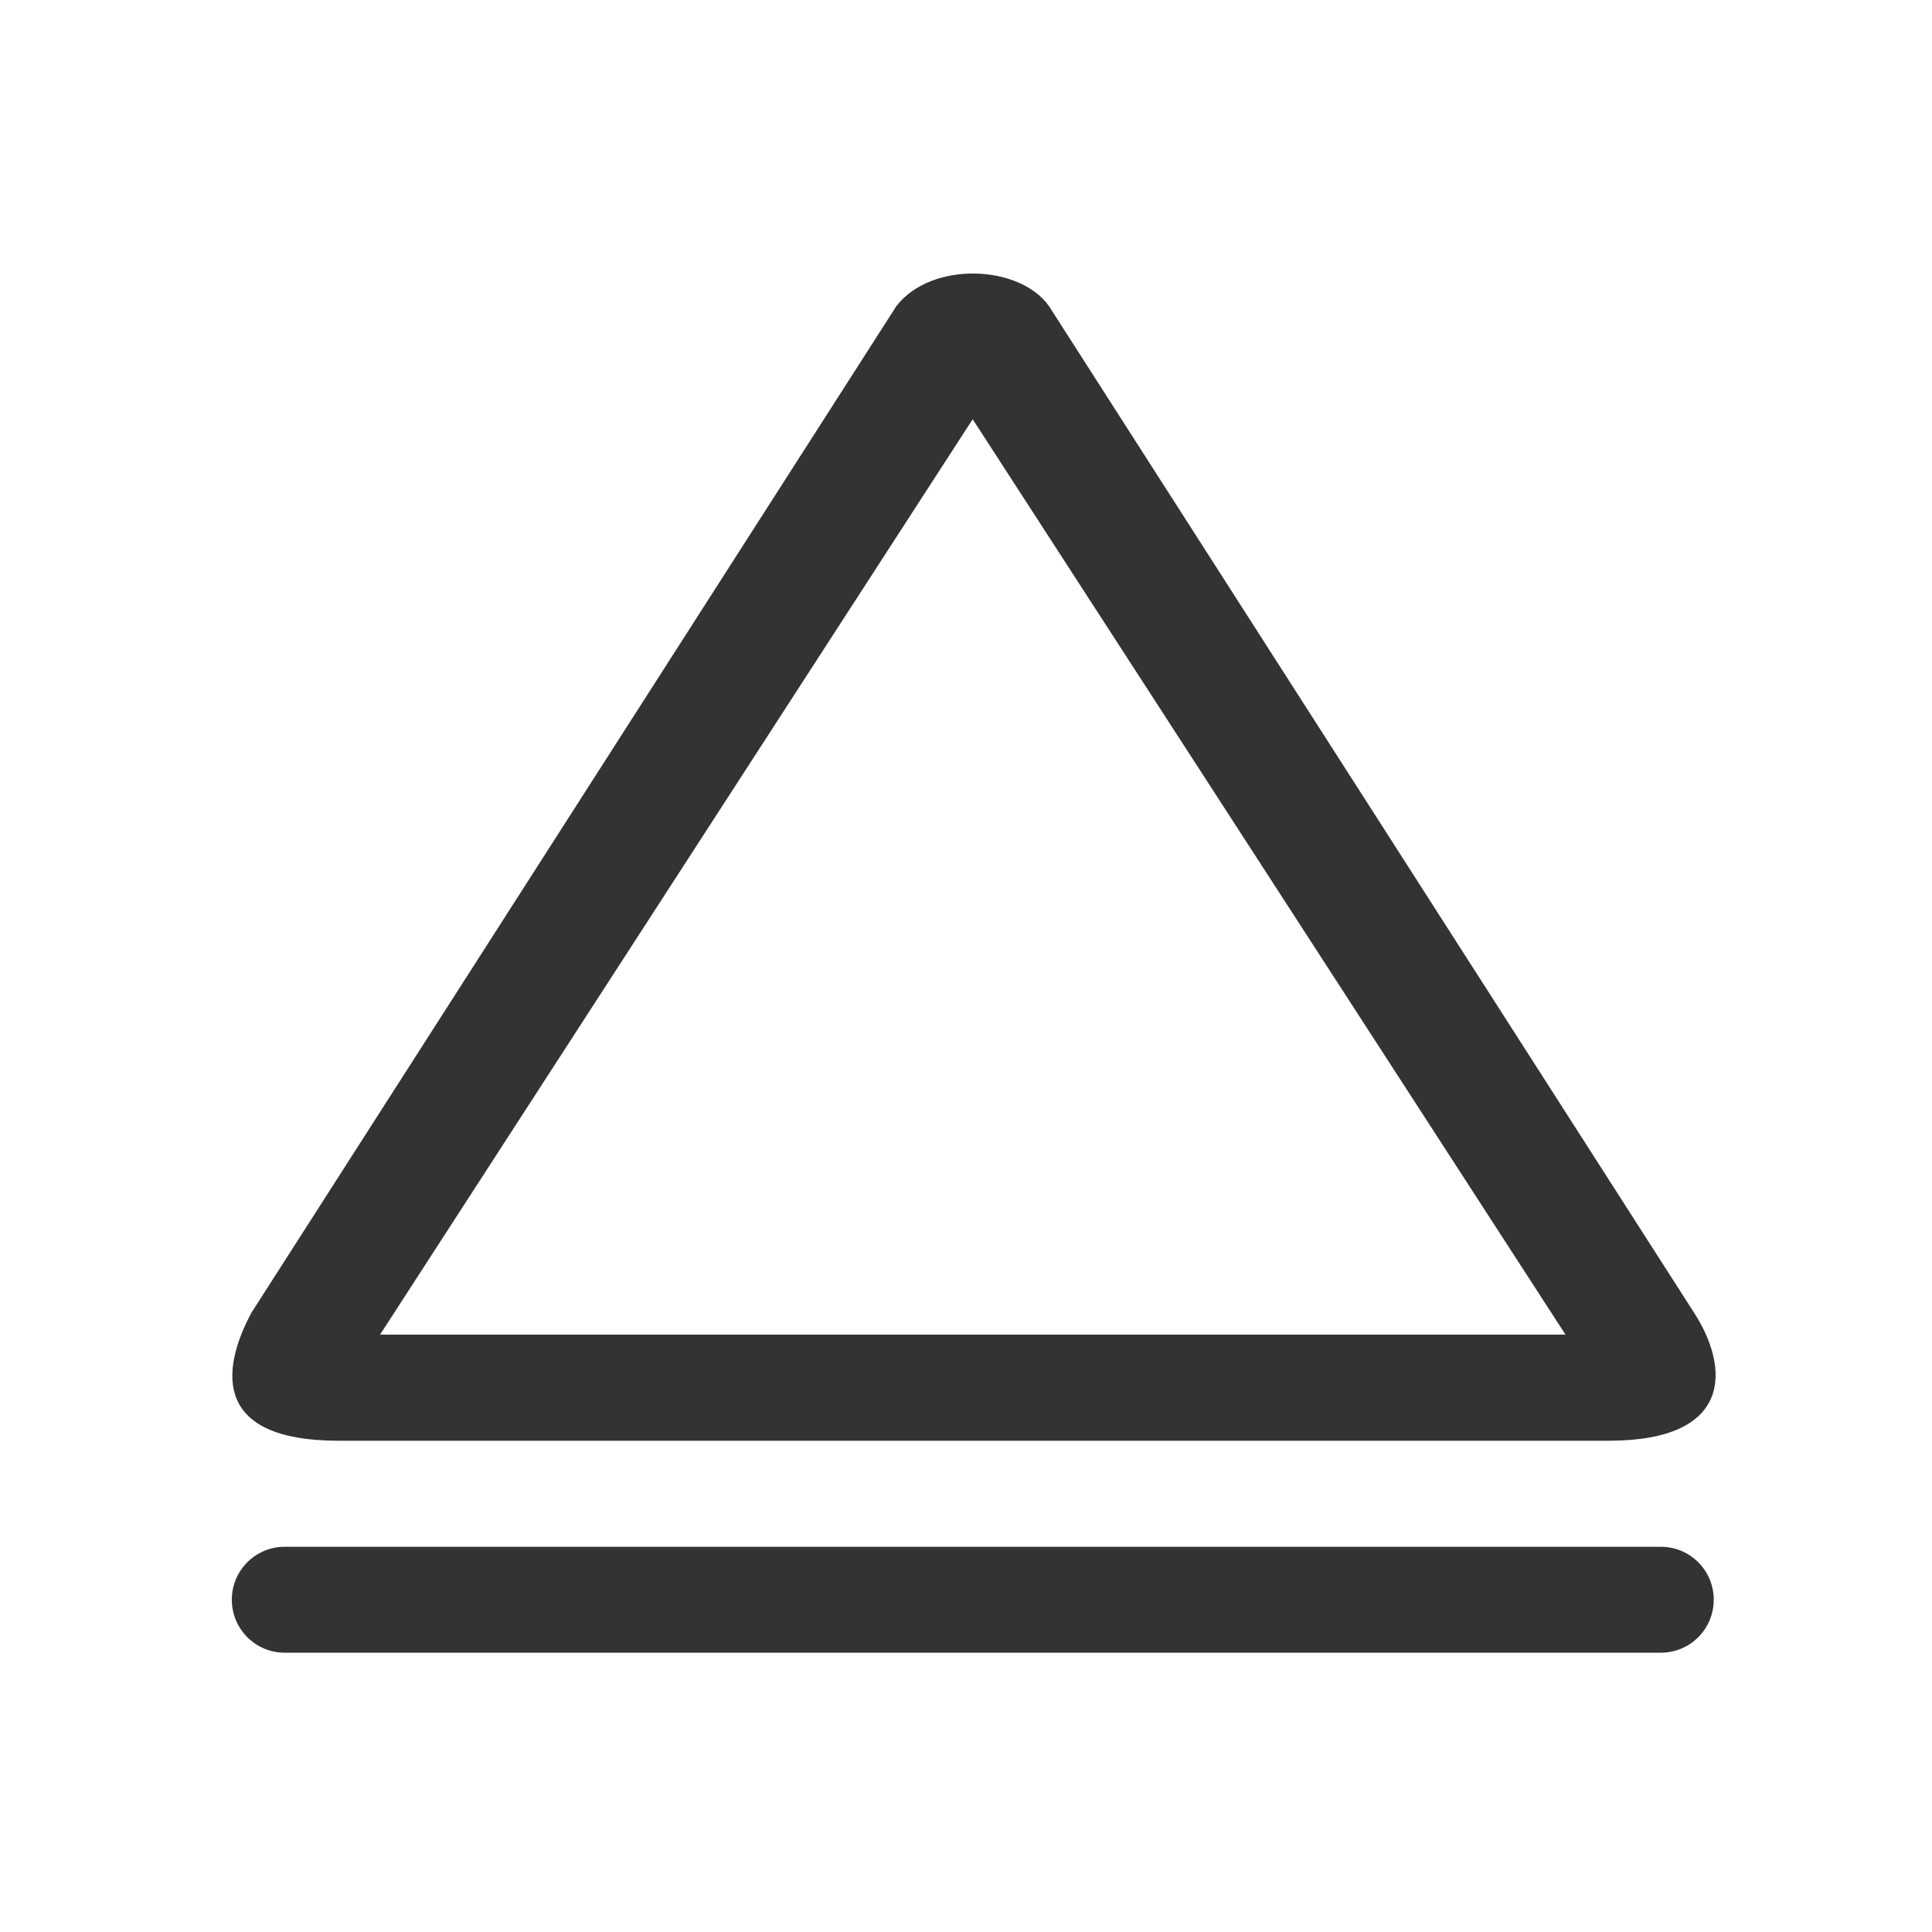 <?xml version="1.0" standalone="no"?><!DOCTYPE svg PUBLIC "-//W3C//DTD SVG 1.1//EN"
        "http://www.w3.org/Graphics/SVG/1.1/DTD/svg11.dtd">
<svg class="icon" width="200px" height="200.00px" viewBox="0 0 1024 1024" version="1.1"
     xmlns="http://www.w3.org/2000/svg">
    <path fill="#333333"
          d="M897.874 695.743L555.926 162.16c-15.642-21.963-62.277-23.842-80.773 0L133.279 695.743c-16.978 31.681-19.218 67.877 46.094 67.877h673.347c66.179-0.036 63.939-38.905 45.155-67.877z m-696.43 11.632l314.096-485.178 314.204 485.178H201.444zM150.907 819.829h729.375c15.497 0 28.032 12.535 28.032 28.032 0 15.569-12.535 28.104-28.032 28.104H150.907c-15.497 0-28.032-12.535-28.032-28.104 0-15.497 12.535-28.032 28.032-28.032z"/>
</svg>
